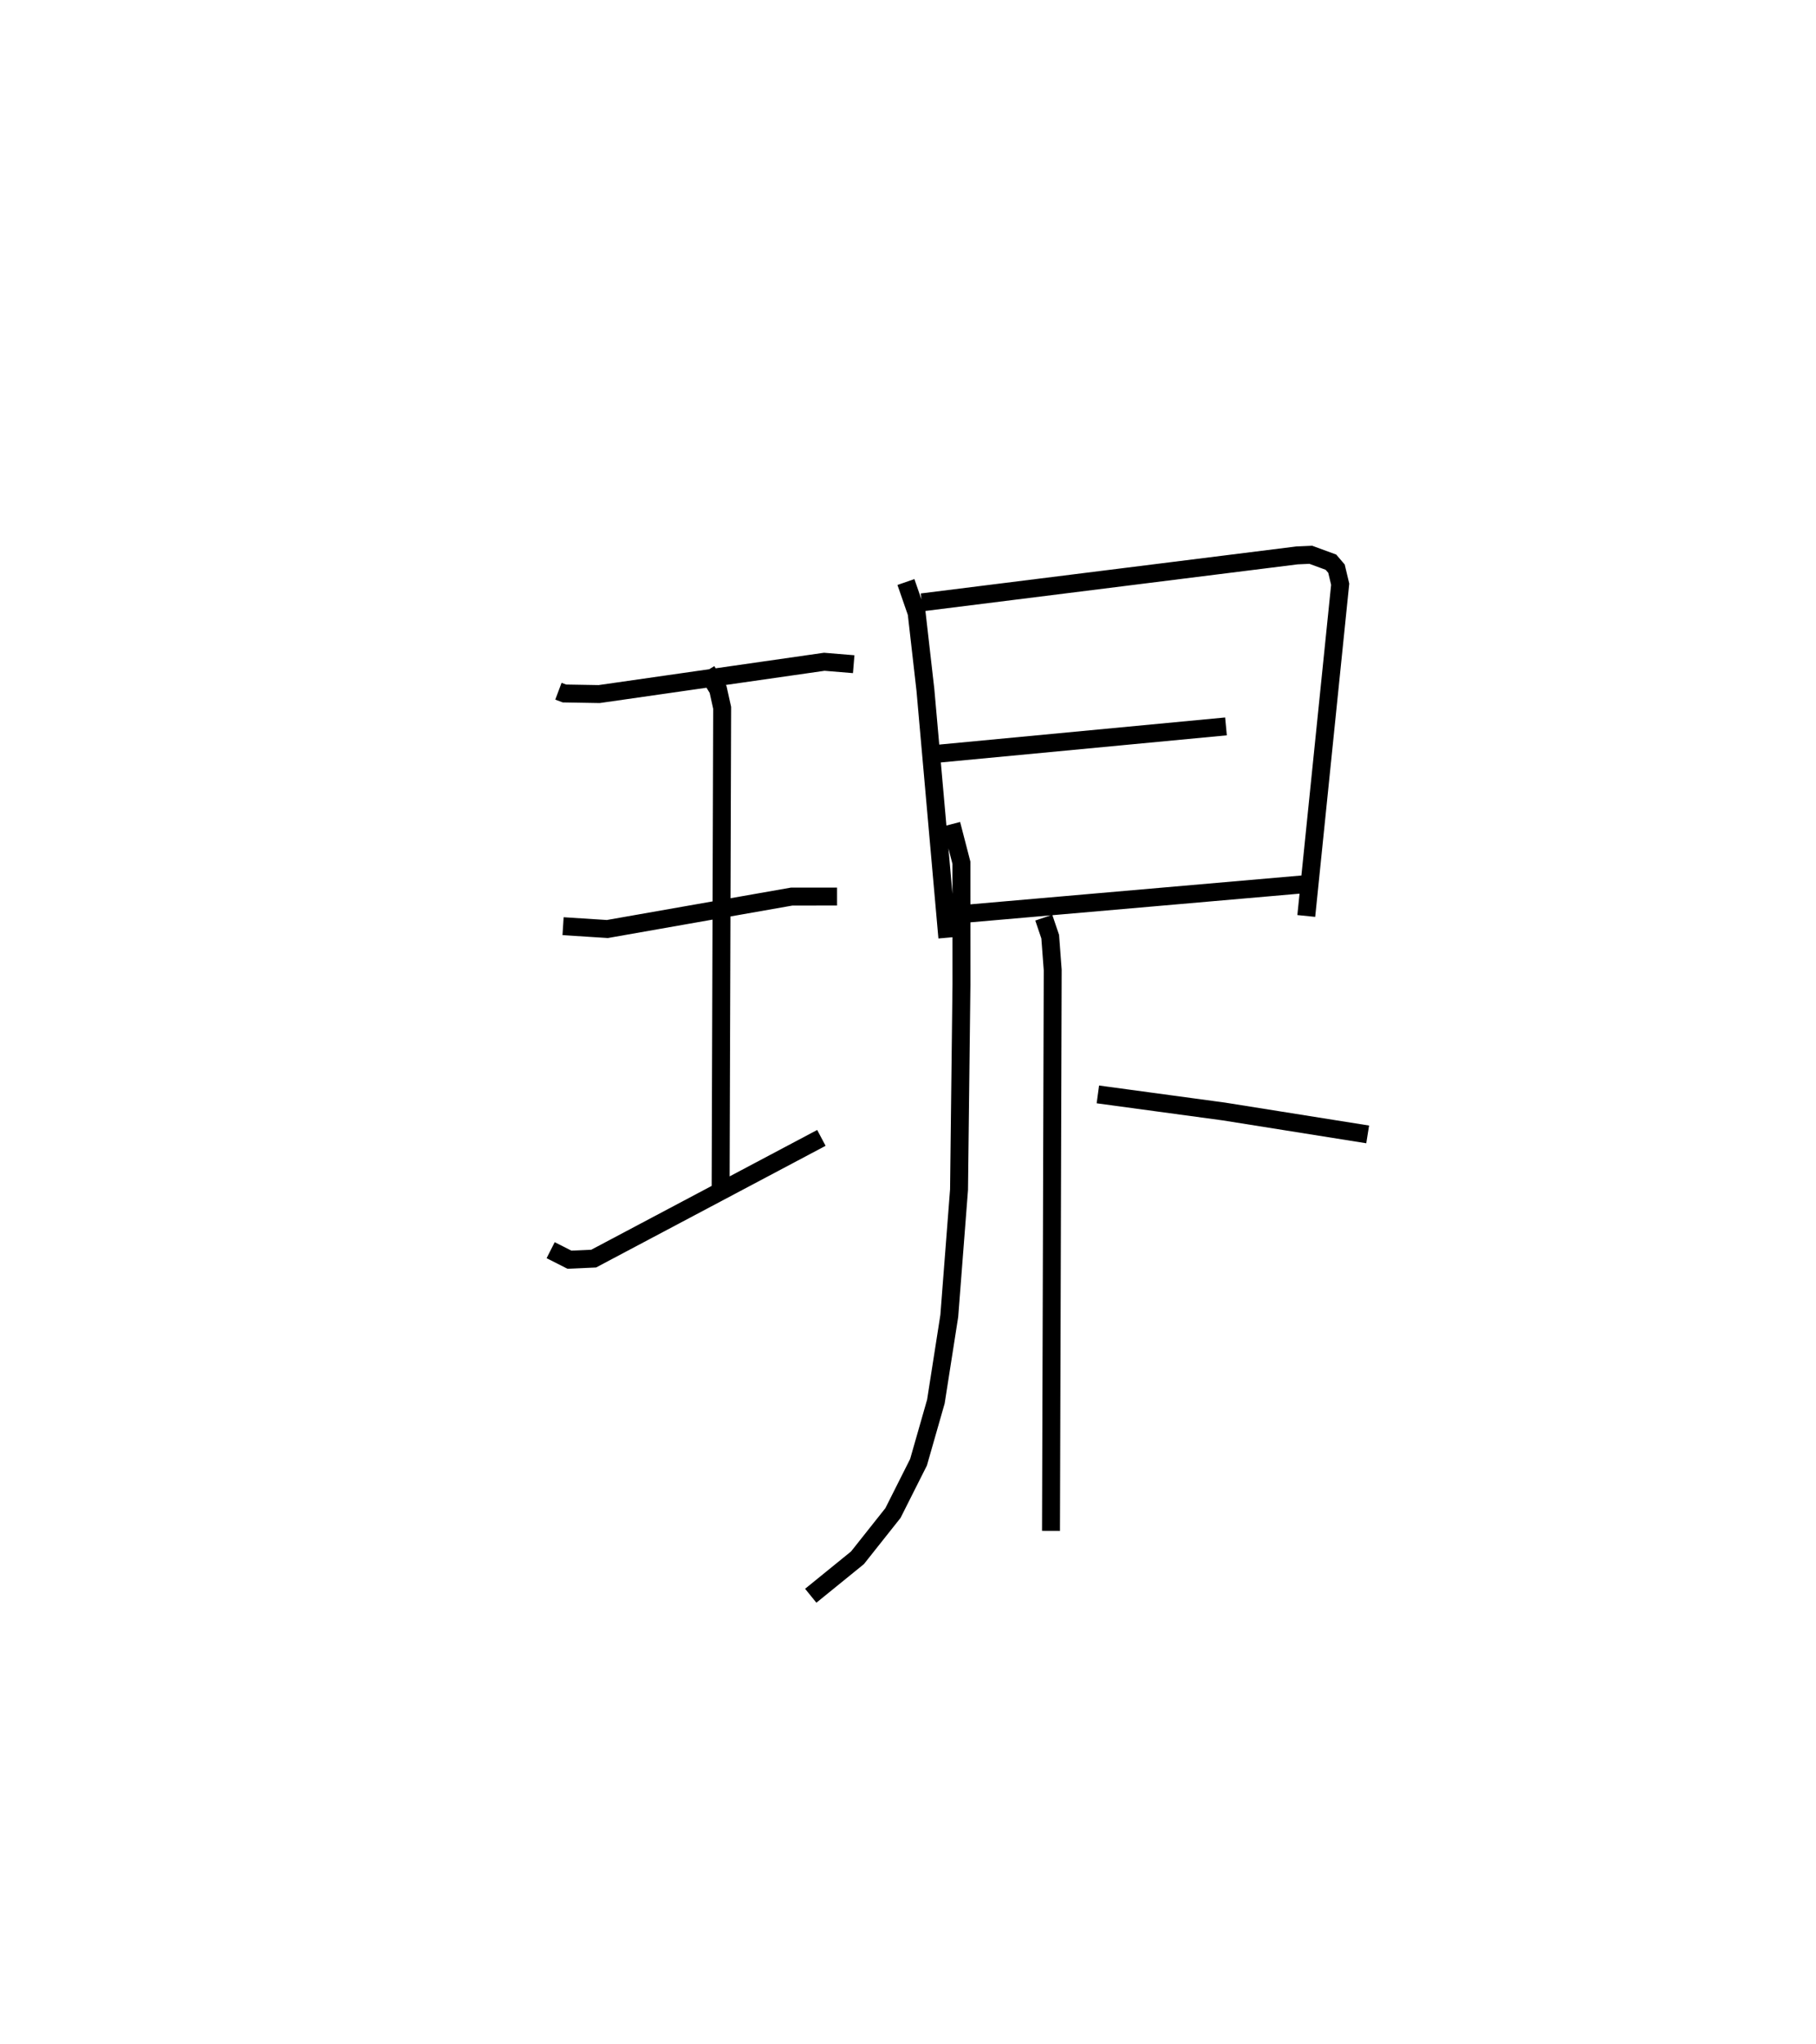 <?xml version="1.0" encoding="utf-8" ?>
<svg baseProfile="full" height="113.964" version="1.1" width="101.274" xmlns="http://www.w3.org/2000/svg" xmlns:ev="http://www.w3.org/2001/xml-events" xmlns:xlink="http://www.w3.org/1999/xlink"><defs /><rect fill="white" height="113.964" width="101.274" x="0" y="0" /><path d="M25,25 m0.0,0.0 m6.142,13.536 l0.336,0.126 1.935,0.033 l12.556,-1.801 1.64,0.135 m-16.208,14.606 l2.47,0.158 10.277,-1.808 l2.533,-0.001 m-15.972,19.714 l1.045,0.53 1.354,-0.06 l12.699,-6.73 m-6.398,-26.041 l0.637,1.041 0.227,1.025 l-0.086,26.853 m10.334,-33.868 l0.597,1.723 0.489,4.287 l1.224,13.819 m-1.423,-18.695 l20.923,-2.618 0.77,-0.034 l1.121,0.411 0.311,0.364 l0.206,0.866 -1.891,18.495 m-20.719,-9.029 l16.241,-1.54 m-15.557,10.536 l19.925,-1.736 m-11.513,11.717 l7.03,0.953 8.017,1.277 m-23.213,-17.293 l0.557,2.148 0.002,6.778 l-0.135,11.446 -0.544,7.04 l-0.747,4.774 -0.969,3.386 l-1.425,2.83 -1.979,2.495 l-2.606,2.116 m12.996,-37.803 l0.359,1.061 0.139,1.855 l-0.095,31.269 " fill="none" stroke="black" stroke-width="1" /></svg>
